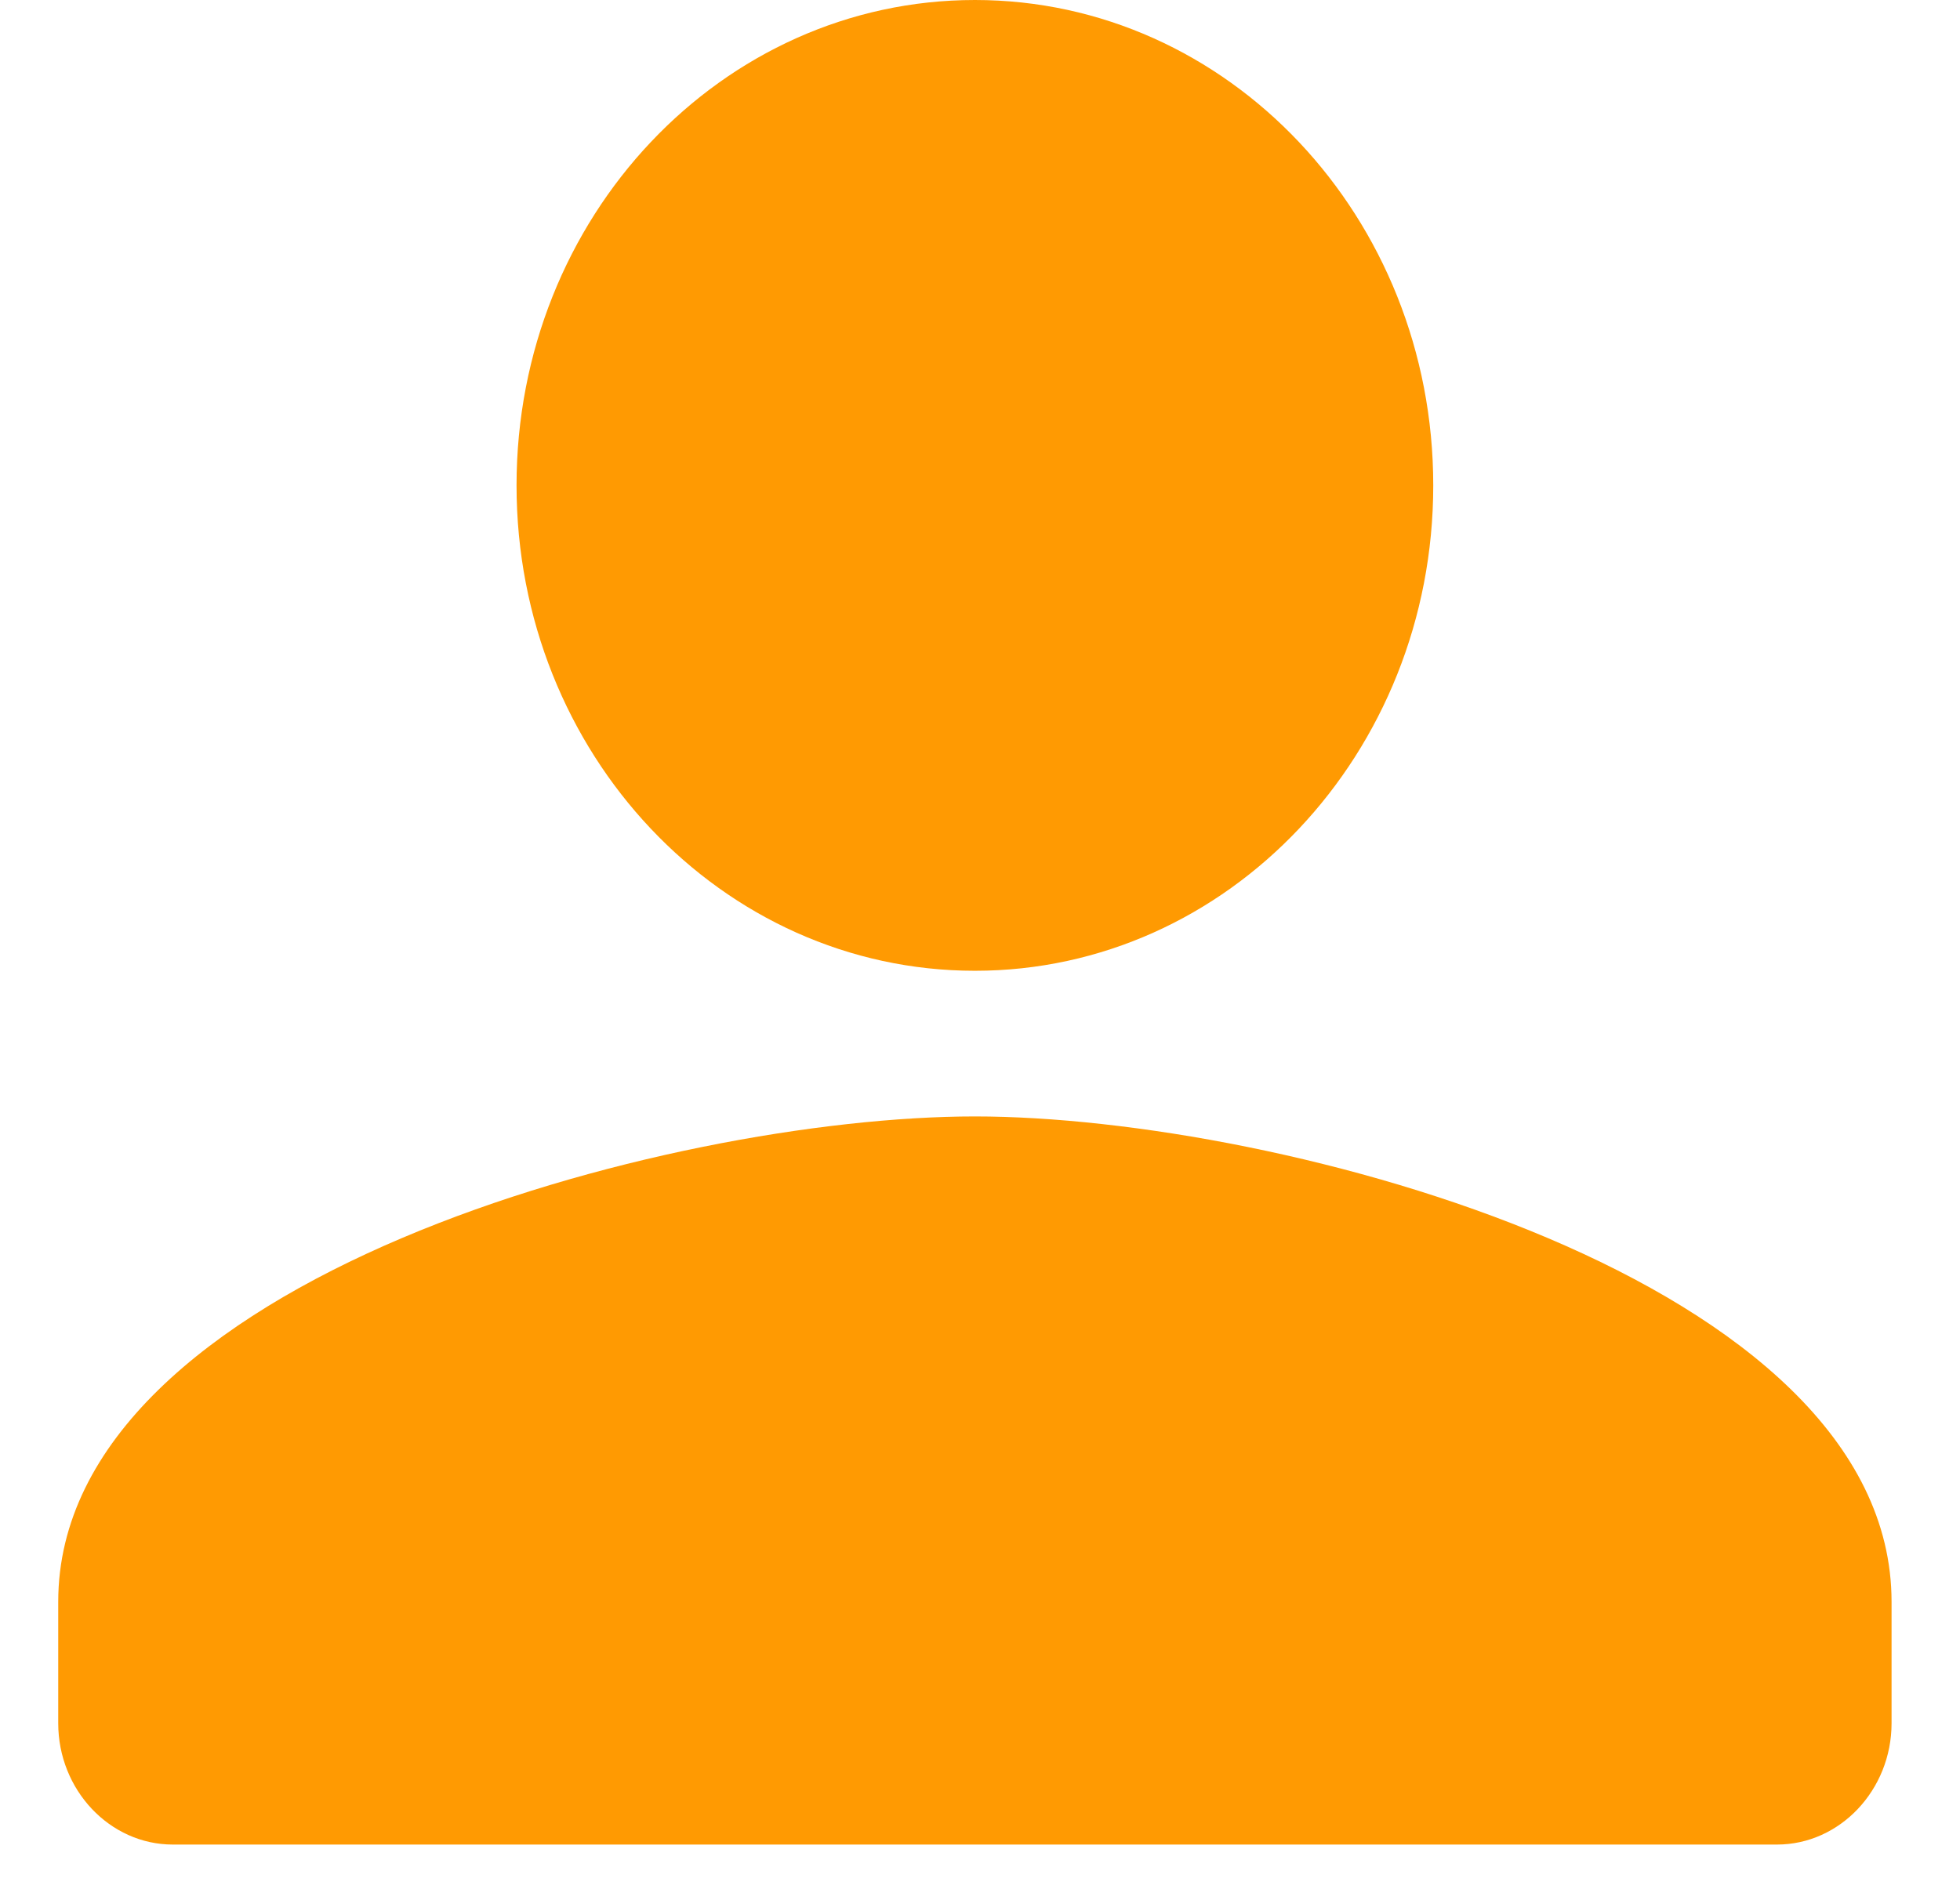 <svg width="24" height="23" viewBox="0 0 24 23" fill="none" xmlns="http://www.w3.org/2000/svg">
<path fill-rule="evenodd" clip-rule="evenodd" d="M11.938 11.89C15.038 11.89 17.55 9.23 17.55 5.945C17.55 2.66 15.038 0 11.938 0C8.837 0 6.325 2.66 6.325 5.945C6.325 9.23 8.837 11.89 11.938 11.89ZM11.937 13.674C8.191 13.674 0.713 15.666 0.713 19.619V21.106C0.713 21.923 1.344 22.592 2.116 22.592H21.759C22.53 22.592 23.162 21.923 23.162 21.106V19.619C23.162 15.666 15.683 13.674 11.937 13.674Z" fill="#FF9A02"/>
</svg>
